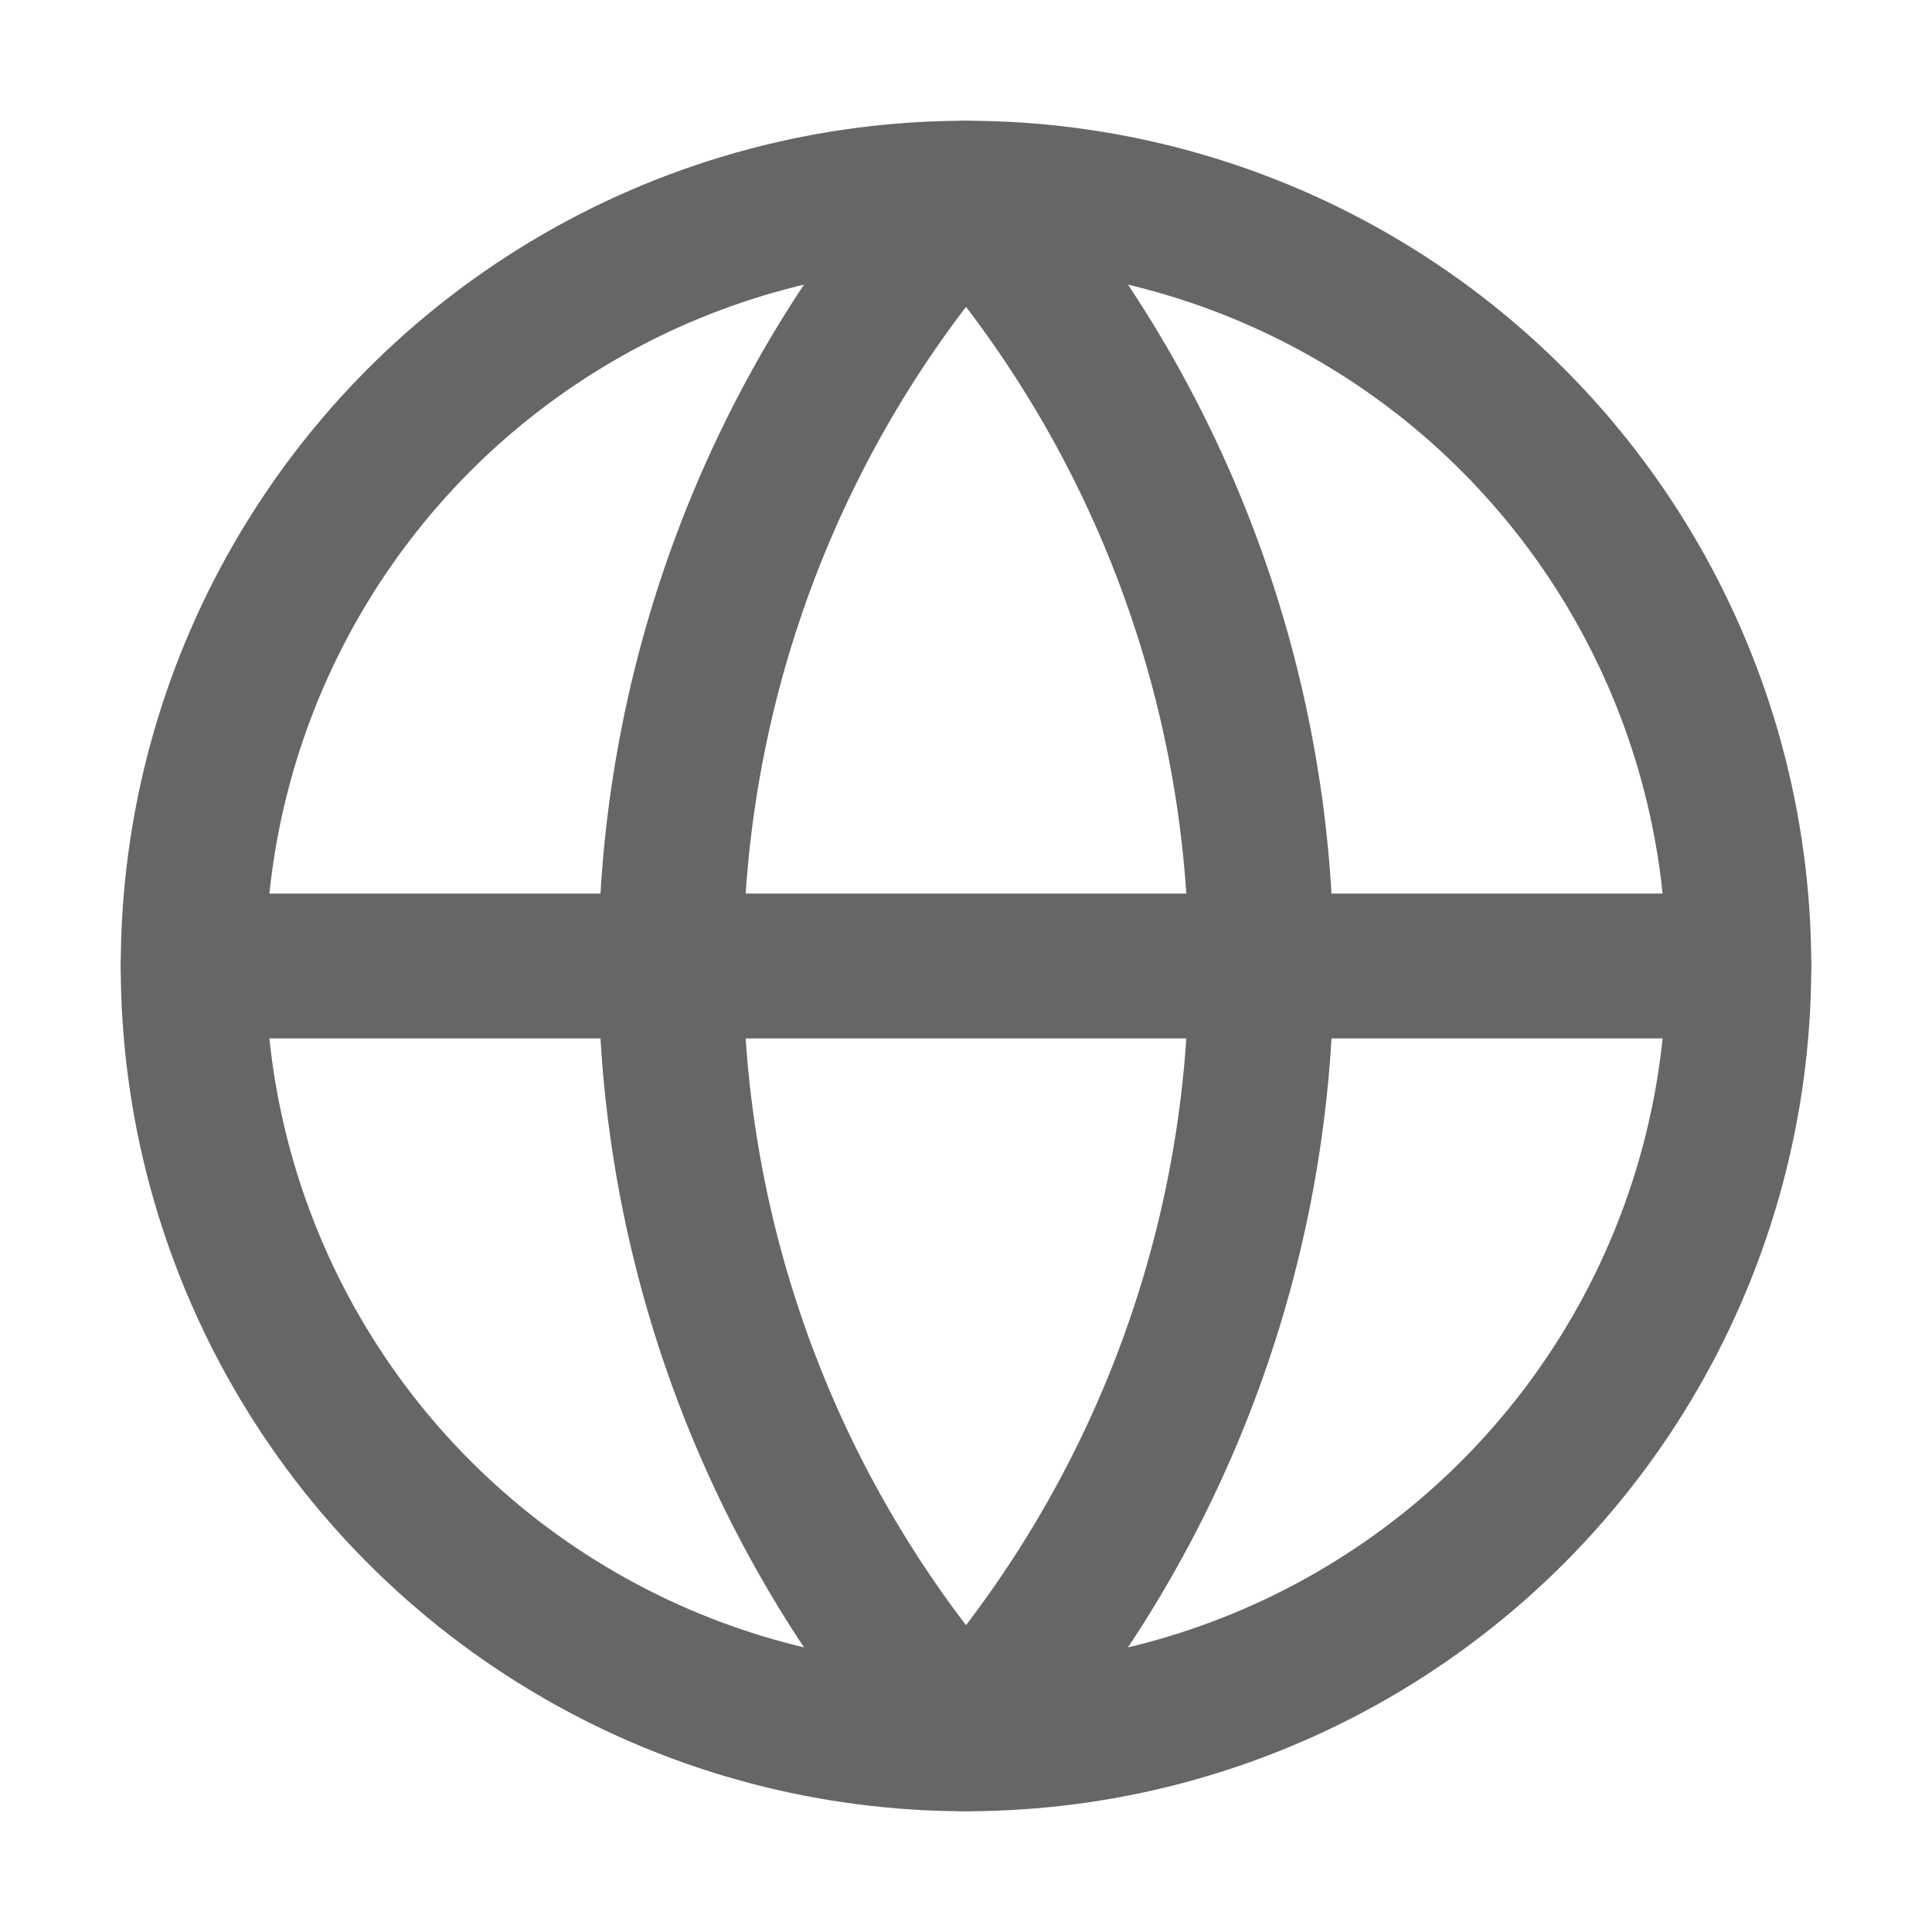 
<svg xmlns="http://www.w3.org/2000/svg" width="20" height="20" fill="none" stroke="#666" stroke-width="1.5" stroke-linecap="round" stroke-linejoin="round">
  <circle cx="10" cy="10" r="8"/>
  <line x1="2" y1="10" x2="18" y2="10"/>
  <path d="M10 2a12 12 0 0 1 0 16 12 12 0 0 1 0-16z"/>
</svg>

